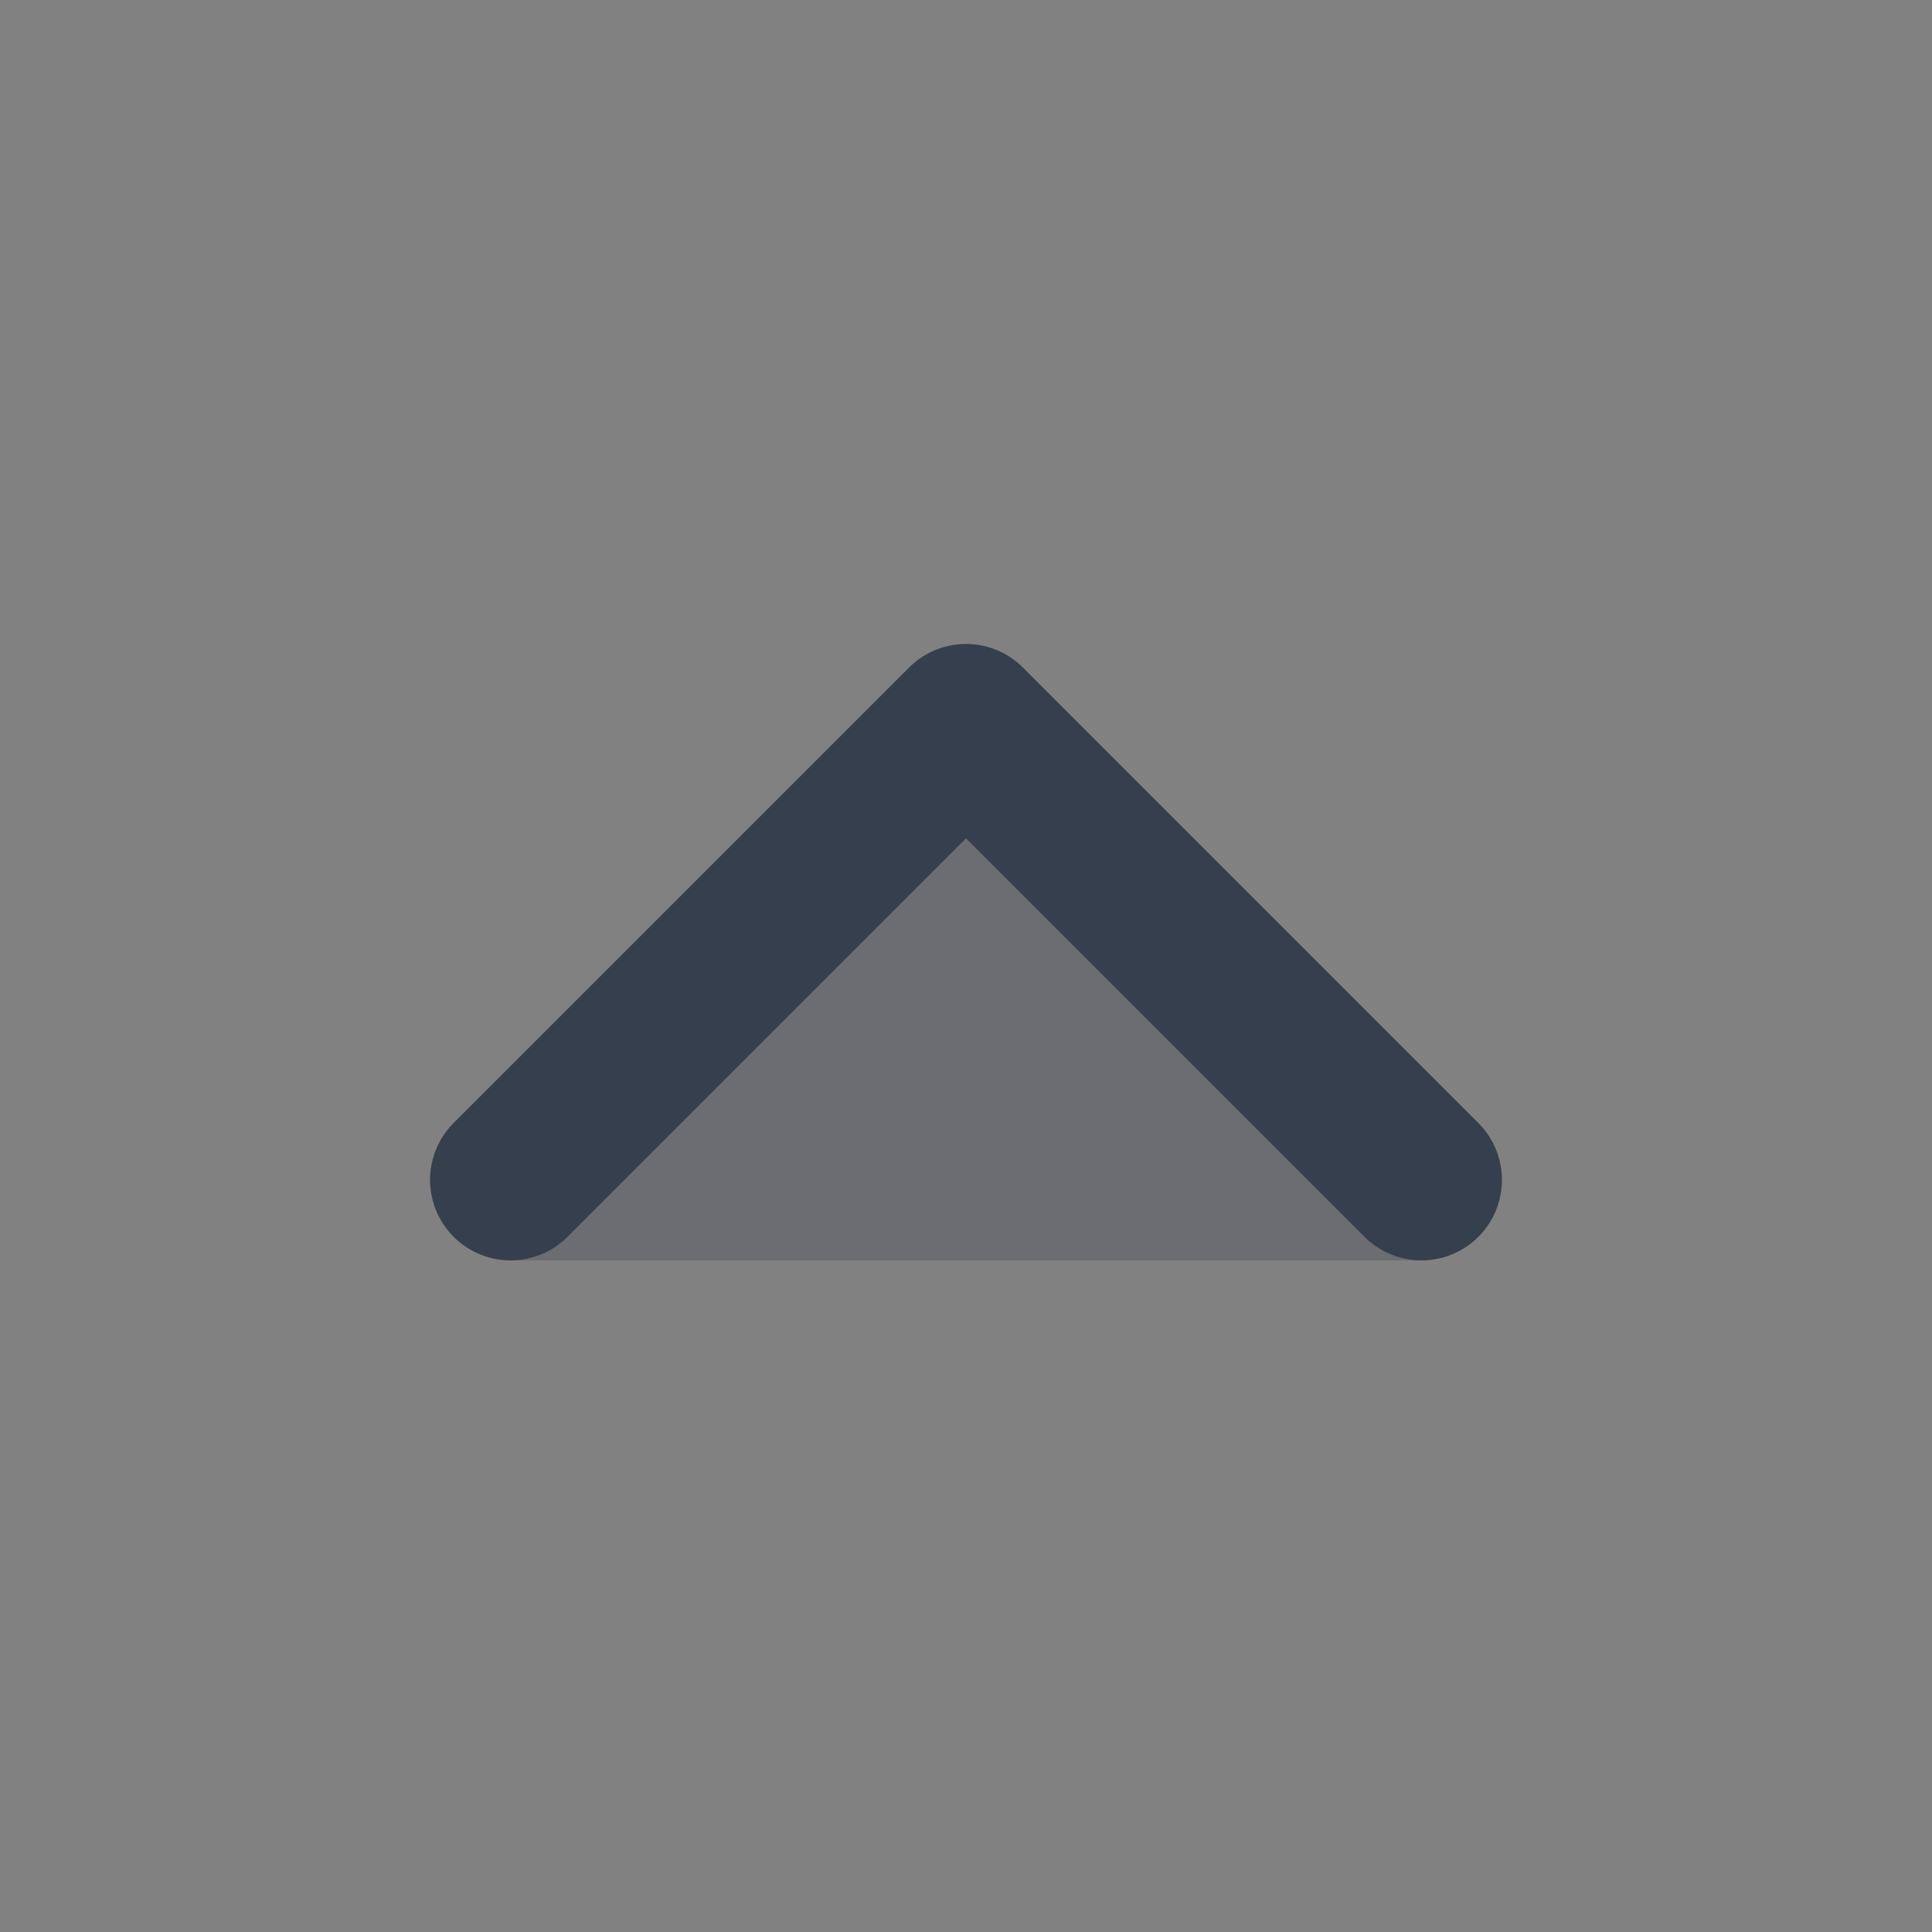 <svg width="24" height="24" viewBox="0 0 24 24" fill="none" xmlns="http://www.w3.org/2000/svg">
<rect x="0" y="0" width="24" height="24" fill="#808080" stroke="none"/>
<path d="M24 0V24H0V0H24Z" fill="white" fill-opacity="0.01"/>
<path opacity="0.3" fill-rule="evenodd" clip-rule="evenodd" d="M11.293 8.293C11.683 7.902 12.317 7.902 12.707 8.293L18.364 13.95C18.65 14.236 18.735 14.666 18.581 15.04C18.426 15.413 18.061 15.657 17.657 15.657L6.343 15.657C5.939 15.657 5.574 15.413 5.419 15.04C5.264 14.666 5.35 14.236 5.636 13.95L11.293 8.293Z" fill="#363F4D"/>
<path d="M6.343 14.657L12 9L17.657 14.657" stroke="#363F4D" stroke-width="2" stroke-linecap="round" stroke-linejoin="round"/>
</svg>
